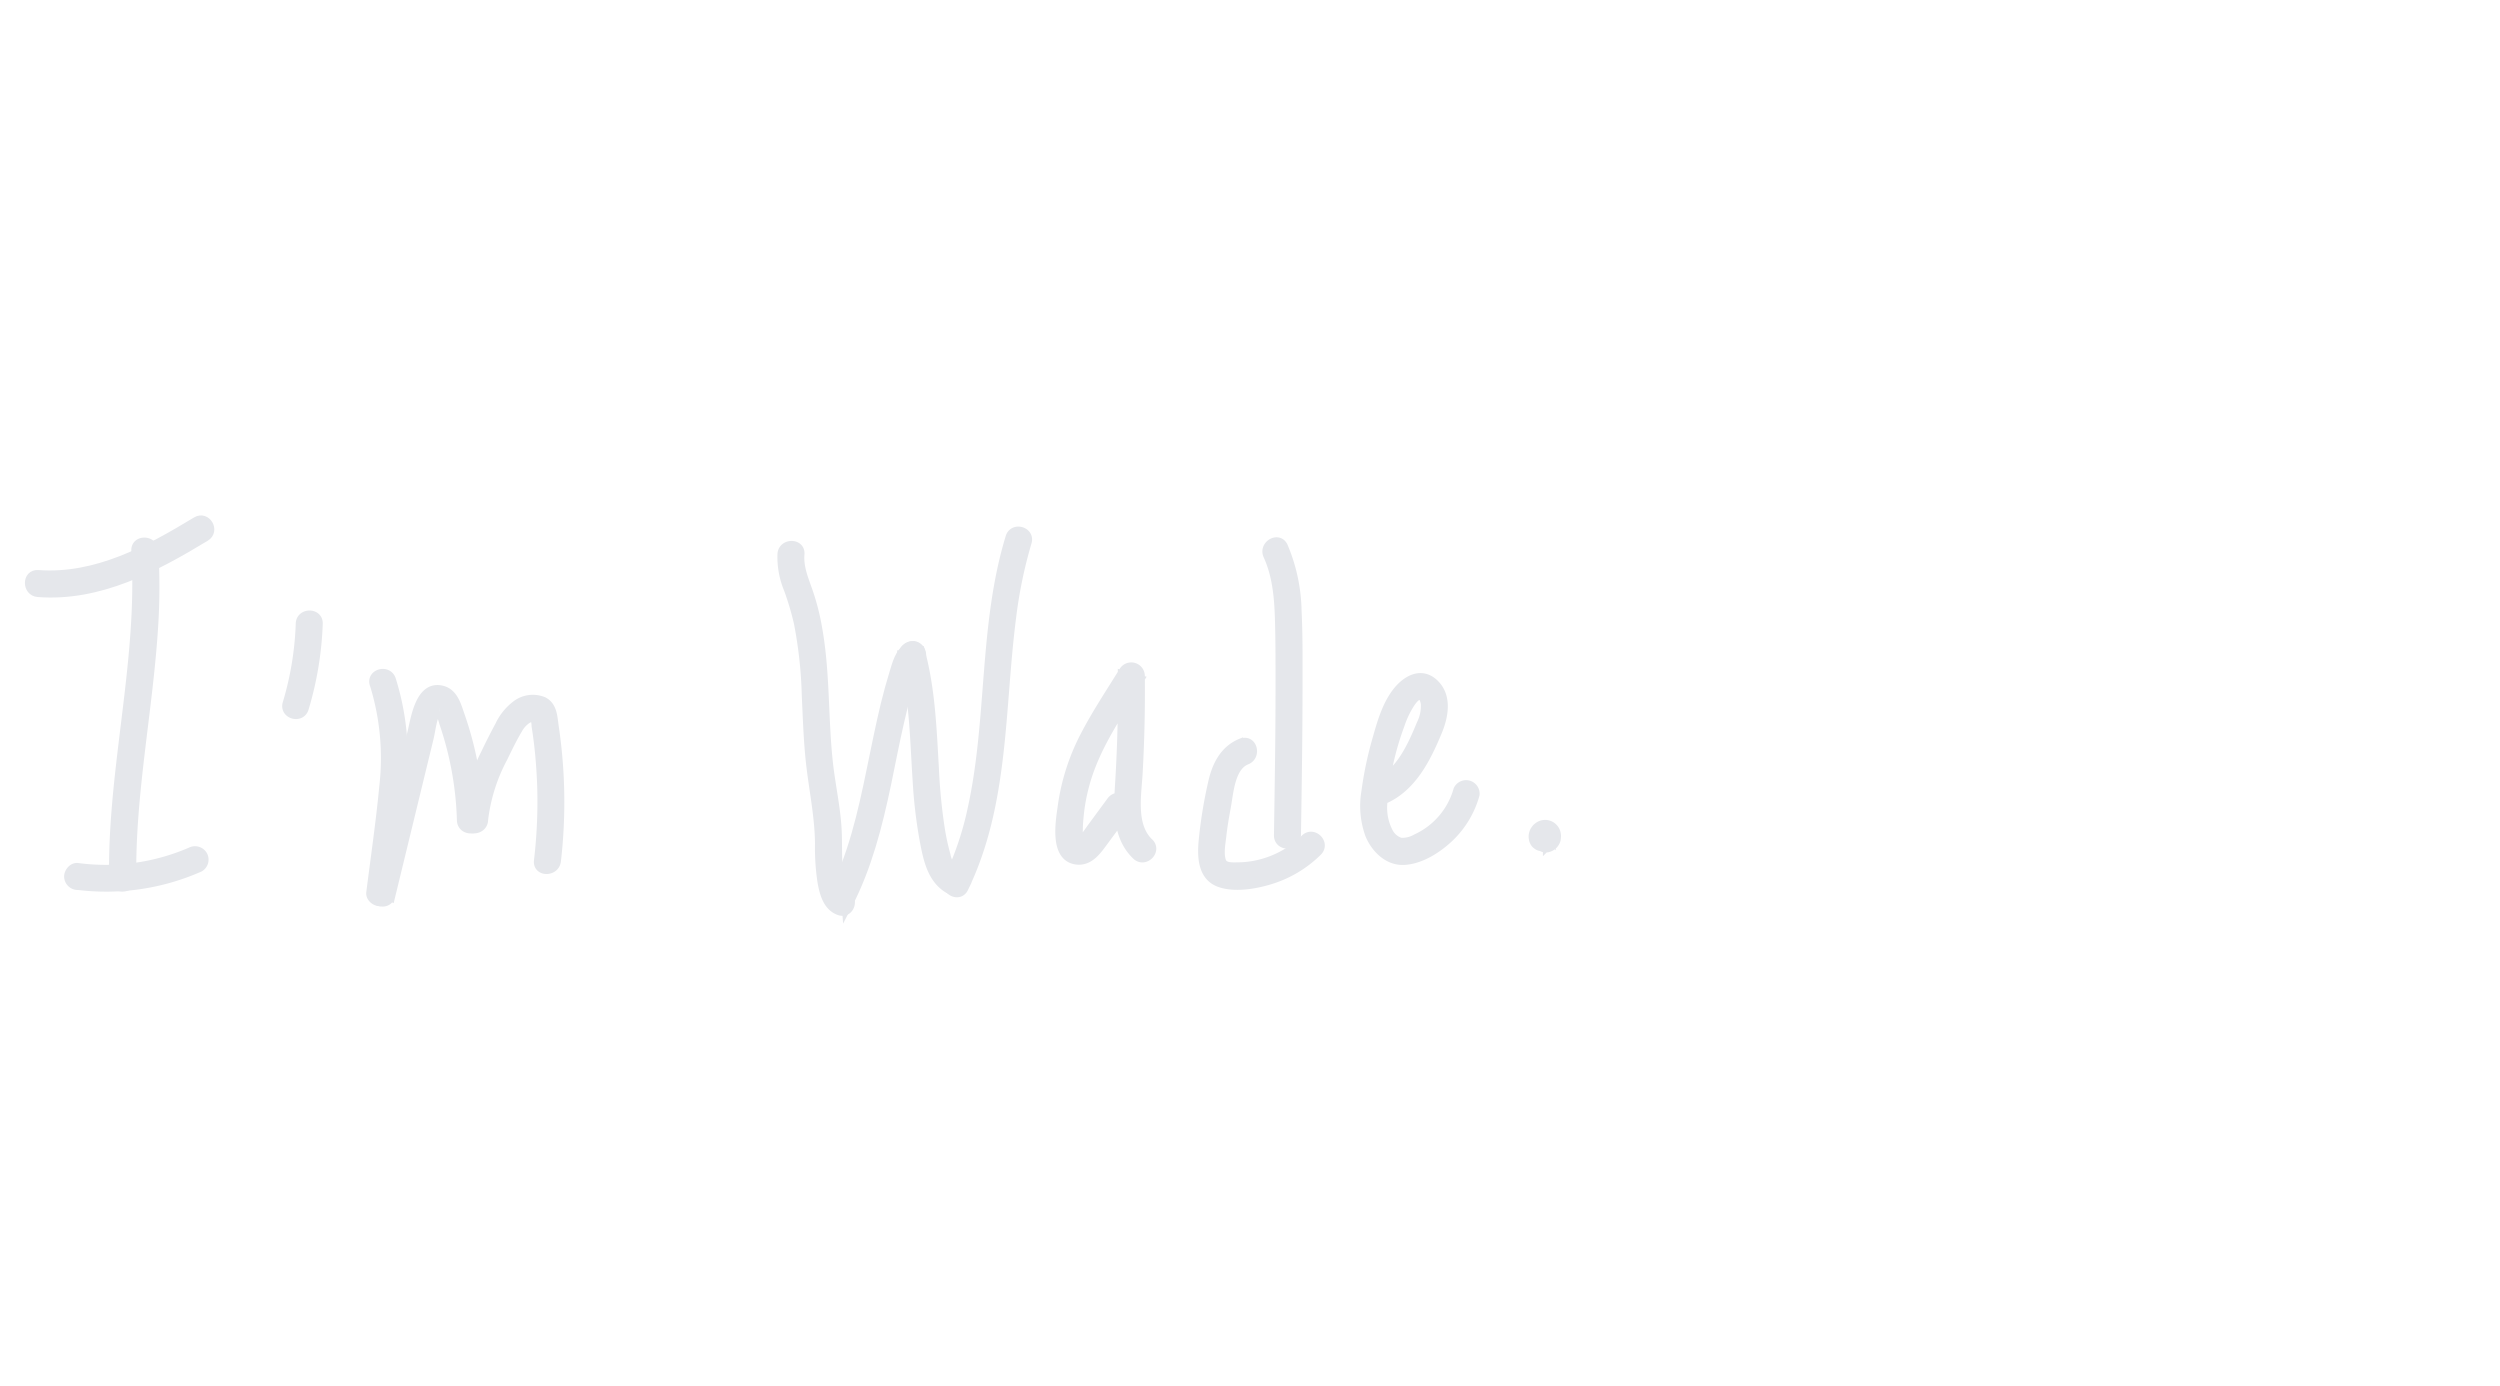 <svg xmlns="http://www.w3.org/2000/svg" fill="#e5e7eb" viewBox="180 0 476.84 106.43" stroke="#e5e7eb" width="12em" stroke-width="2px">
    <g id="Layer_2" data-name="Layer 2">
        <g id="Layer_1-2" data-name="Layer 1">
            <path d="M187.25,33.93c11.65.9,22.24-4.77,31.88-10.61,1.73-1.05.15-3.77-1.59-2.72-9.19,5.57-19.18,11-30.29,10.18-2-.16-2,3,0,3.15Z"/>
            <path d="M194.84,89.79A43.93,43.93,0,0,0,218,86.38a1.58,1.58,0,0,0,.57-2.15,1.62,1.62,0,0,0-2.16-.57,41,41,0,0,1-21.6,3c-.85-.11-1.57.81-1.58,1.58a1.61,1.61,0,0,0,1.58,1.57Z"/>
            <path d="M205,88.61c-.24-16.34,3.25-32.4,4.2-48.67a116.35,116.35,0,0,0,0-13.85c-.13-2-3.28-2-3.15,0,1,16.34-2.33,32.45-3.7,48.66-.39,4.61-.61,9.24-.54,13.86,0,2,3.18,2,3.15,0Z"/>
            <path d="M237.41,40a59.9,59.9,0,0,1-2.51,15.27c-.58,1.94,2.45,2.77,3,.83A63.66,63.66,0,0,0,240.56,40c.07-2-3.08-2-3.15,0Z"/>
            <path d="M251.53,51.57a47.64,47.64,0,0,1,1.81,19.54c-.64,6.75-1.63,13.48-2.48,20.21-.11.85.8,1.57,1.58,1.58A1.61,1.61,0,0,0,254,91.32c.87-6.89,1.9-13.78,2.52-20.7a49.4,49.4,0,0,0-2-19.89c-.63-1.92-3.67-1.09-3,.84Z"/>
            <path d="M254.41,91.86l5.83-24,1.46-6c.41-1.69.57-3.9,1.5-5.39.07-.12.28-.53.44-.55-.13,0,.05.23.12.33a12,12,0,0,1,1,2.6c.63,1.83,1.17,3.69,1.63,5.56a63,63,0,0,1,1.76,13.11c.06,2,3.21,2,3.15,0A67.38,67.38,0,0,0,269.53,64a65.28,65.28,0,0,0-1.89-6.45c-.6-1.72-1.19-4.07-3.17-4.67-4.24-1.29-5.11,5.26-5.75,7.87l-3.44,14.17L251.37,91c-.48,2,2.56,2.81,3,.84Z"/>
            <path d="M272.09,77.48a33.56,33.56,0,0,1,3.73-11.92c.89-1.82,1.78-3.69,2.82-5.43a5.61,5.61,0,0,1,1.78-2,2.66,2.66,0,0,1,1.12-.41c.58,0,.38,0,.61.36a4.48,4.48,0,0,1,.24,1.44c.1.64.2,1.28.28,1.92.16,1.15.29,2.3.4,3.45.21,2.25.35,4.52.41,6.79a96.28,96.28,0,0,1-.64,13.58c-.23,2,2.92,2,3.15,0a97.68,97.68,0,0,0-.42-25.62c-.25-1.71-.26-3.81-2-4.68a5.1,5.1,0,0,0-4.89.56,10.39,10.39,0,0,0-3.25,3.94c-.94,1.76-1.86,3.55-2.71,5.35a36.19,36.19,0,0,0-3.77,12.7c-.16,2,3,2,3.15,0Z"/>
            <path d="M329.29,26.75a15.75,15.75,0,0,0,1.2,6.6,53.47,53.47,0,0,1,1.94,6.55,83.59,83.59,0,0,1,1.5,13.85c.22,4.59.35,9.19.91,13.75.6,4.84,1.56,9.55,1.61,14.45a43.3,43.3,0,0,0,.47,7.28c.38,2.09,1,4.64,3.23,5.41,1.92.66,2.74-2.38.83-3-.44-.15-.7-1.77-.79-2.14a18.43,18.43,0,0,1-.47-3c-.15-2.08-.09-4.17-.15-6.25-.13-4.58-1.18-9-1.69-13.57-.95-8.56-.53-17.24-2.06-25.75A43.79,43.79,0,0,0,334.06,34c-.82-2.37-1.84-4.7-1.62-7.27.17-2-3-2-3.15,0Z"/>
            <path d="M341.55,93.63c3.76-7.24,5.76-15.15,7.43-23.1.83-4,1.59-8,2.5-11.93.45-2,.93-3.94,1.48-5.89q.41-1.45.87-2.91c.23-.71.41-2.07,1.1-2.51,1.7-1.08.12-3.81-1.59-2.72s-2.18,3.18-2.74,5-1.13,3.88-1.61,5.85c-1,4.16-1.84,8.36-2.7,12.55-1.69,8.23-3.56,16.54-7.46,24.05-.94,1.8,1.78,3.39,2.72,1.59Z"/>
            <path d="M352.38,46.12c2.1,7.75,2.16,15.79,2.69,23.75a91.77,91.77,0,0,0,1.39,11.7c.63,3.24,1.37,6.94,4.39,8.82,1.73,1.07,3.31-1.65,1.59-2.72a5.67,5.67,0,0,1-2.15-3.51,45,45,0,0,1-1.12-5.25,108.07,108.07,0,0,1-1.09-11.36c-.43-7.47-.7-15-2.66-22.27a1.58,1.58,0,0,0-3,.84Z"/>
            <path d="M363.71,90.39c7.79-16,6.87-34.1,9.07-51.33a88.17,88.17,0,0,1,3-14.63c.59-1.94-2.45-2.77-3-.83-5.09,16.71-3.48,34.46-7.15,51.43A60.16,60.16,0,0,1,361,88.8c-.88,1.82,1.84,3.42,2.72,1.59Z"/>
            <path d="M399.06,81.88c-3.48-3.34-2.34-9.2-2.11-13.49q.51-9.21.41-18.45a1.59,1.59,0,0,0-2.94-.79c-2.52,4.08-5.21,8.11-7.42,12.38a41.09,41.09,0,0,0-4.23,13.18c-.38,2.79-1.74,10,2.84,10.27,2.18.12,3.53-1.82,4.67-3.36l4.5-6.1c1.21-1.63-1.53-3.2-2.72-1.59l-3.51,4.77c-.59.79-1.14,1.66-1.8,2.39-.36.4-.75,1-1.09.47s-.14-1.53-.13-2.09c0-.91.07-1.83.16-2.74a34.8,34.8,0,0,1,1-5.65c1.91-7.48,6.46-13.86,10.46-20.34l-2.93-.8q.1,10-.49,19.93c-.3,4.88-.75,10.53,3.11,14.23,1.46,1.41,3.69-.82,2.23-2.22Z"/>
            <path d="M416.83,62.87c-3.24,1.3-4.7,4.29-5.41,7.54a87.09,87.09,0,0,0-1.81,11.22c-.25,3-.11,6.63,3.26,7.71,2.81.9,6.47.27,9.22-.56a21.85,21.85,0,0,0,9.13-5.41c1.45-1.42-.78-3.65-2.22-2.22a18.76,18.76,0,0,1-7.93,4.65,18.15,18.15,0,0,1-4.74.73c-1.2,0-2.95.21-3.45-1.13s-.19-3.23,0-4.68c.2-1.93.53-3.83.88-5.73.53-2.82.77-7.81,3.95-9.08,1.86-.74,1.05-3.79-.84-3Z"/>
            <path d="M427.14,80.43c.15-9.63.3-19.25.3-28.88,0-4.63.05-9.29-.18-13.92a32.76,32.76,0,0,0-2.6-12.28c-.85-1.84-3.56-.24-2.72,1.59,1.72,3.76,2.1,7.93,2.23,12,.14,4.52.12,9.06.12,13.59,0,9.29-.16,18.59-.3,27.88,0,2,3.11,2,3.15,0Z"/>
            <path d="M443.7,73.51c5.44-2.23,8.2-7.79,10.34-12.93,1.19-2.84,1.95-6.58-.54-9s-5.37-.59-7.09,1.72c-1.86,2.5-2.76,5.66-3.6,8.62a68.46,68.46,0,0,0-2.14,10.12,16,16,0,0,0,.71,8.16c1.05,2.54,3.39,4.94,6.33,4.83,3.16-.12,6.39-2.21,8.62-4.32a17.82,17.82,0,0,0,4.88-8.12,1.58,1.58,0,0,0-3-.83,14.67,14.67,0,0,1-8,9.35,5.37,5.37,0,0,1-3.11.73,4,4,0,0,1-2.38-2,10.18,10.18,0,0,1-1.08-5.85,55.15,55.15,0,0,1,3.27-14.72,18.63,18.63,0,0,1,1.35-3.11c.45-.79,1.33-2.36,2.3-2.61s1.33,1,1.44,1.68a7.87,7.87,0,0,1-.82,4c-1.65,4-4,9.38-8.31,11.16a1.63,1.63,0,0,0-1.1,1.94,1.58,1.58,0,0,0,1.93,1.1Z"/>
            <path d="M475.66,80a.08.08,0,0,1,0,0l.15.37,0-.11.06.42v-.12l-.06.42a.74.74,0,0,1,0-.14l-.16.38a1.19,1.19,0,0,1,.09-.15l-.25.32a1.36,1.36,0,0,1,.12-.12l-.32.24.15-.08-.38.16.13,0-.42.06h.12l-.42-.06.1,0-.37-.16.1.06-.32-.24.07.07L473.8,81a.39.39,0,0,1,.06.11l-.16-.38a.42.42,0,0,1,0,.16l-.05-.42a.54.54,0,0,1,0,.18l.06-.42a1.09,1.09,0,0,1-.05.17l.16-.38a.75.75,0,0,1-.07.12l.25-.32-.09.09.32-.25-.1.06.38-.16-.05,0a1.12,1.12,0,0,0-.54.28,1.21,1.21,0,0,0-.4.44,1.11,1.11,0,0,0-.19.58,1.13,1.13,0,0,0,0,.63l.16.38a1.58,1.58,0,0,0,.56.56l.38.16a1.5,1.5,0,0,0,.84,0,2,2,0,0,0,.89-.52,2.15,2.15,0,0,0,.52-.9.45.45,0,0,0,0-.11,2.44,2.44,0,0,0,.06-.55,2.33,2.33,0,0,0-.07-.53,2,2,0,0,0-.19-.5l-.06-.09a2.12,2.12,0,0,0-.65-.65,1.94,1.94,0,0,0-.47-.21,1.82,1.82,0,0,0-.56-.09,2.33,2.33,0,0,0-.53.06,2.28,2.28,0,0,0-.51.21,2.53,2.53,0,0,0-.43.32.63.63,0,0,0-.12.11,4.38,4.38,0,0,0-.32.45,2.33,2.33,0,0,0-.2.52,2,2,0,0,0,0,1,.24.24,0,0,0,0,.08,2.44,2.44,0,0,0,.19.44,1.14,1.14,0,0,0,.4.44,1.36,1.36,0,0,0,1.17.31,1.2,1.2,0,0,0,.58-.18l.32-.25a1.63,1.63,0,0,0,.41-.69l.05-.42a1.59,1.59,0,0,0-.21-.8Z"/>
        </g>
    </g>
</svg>